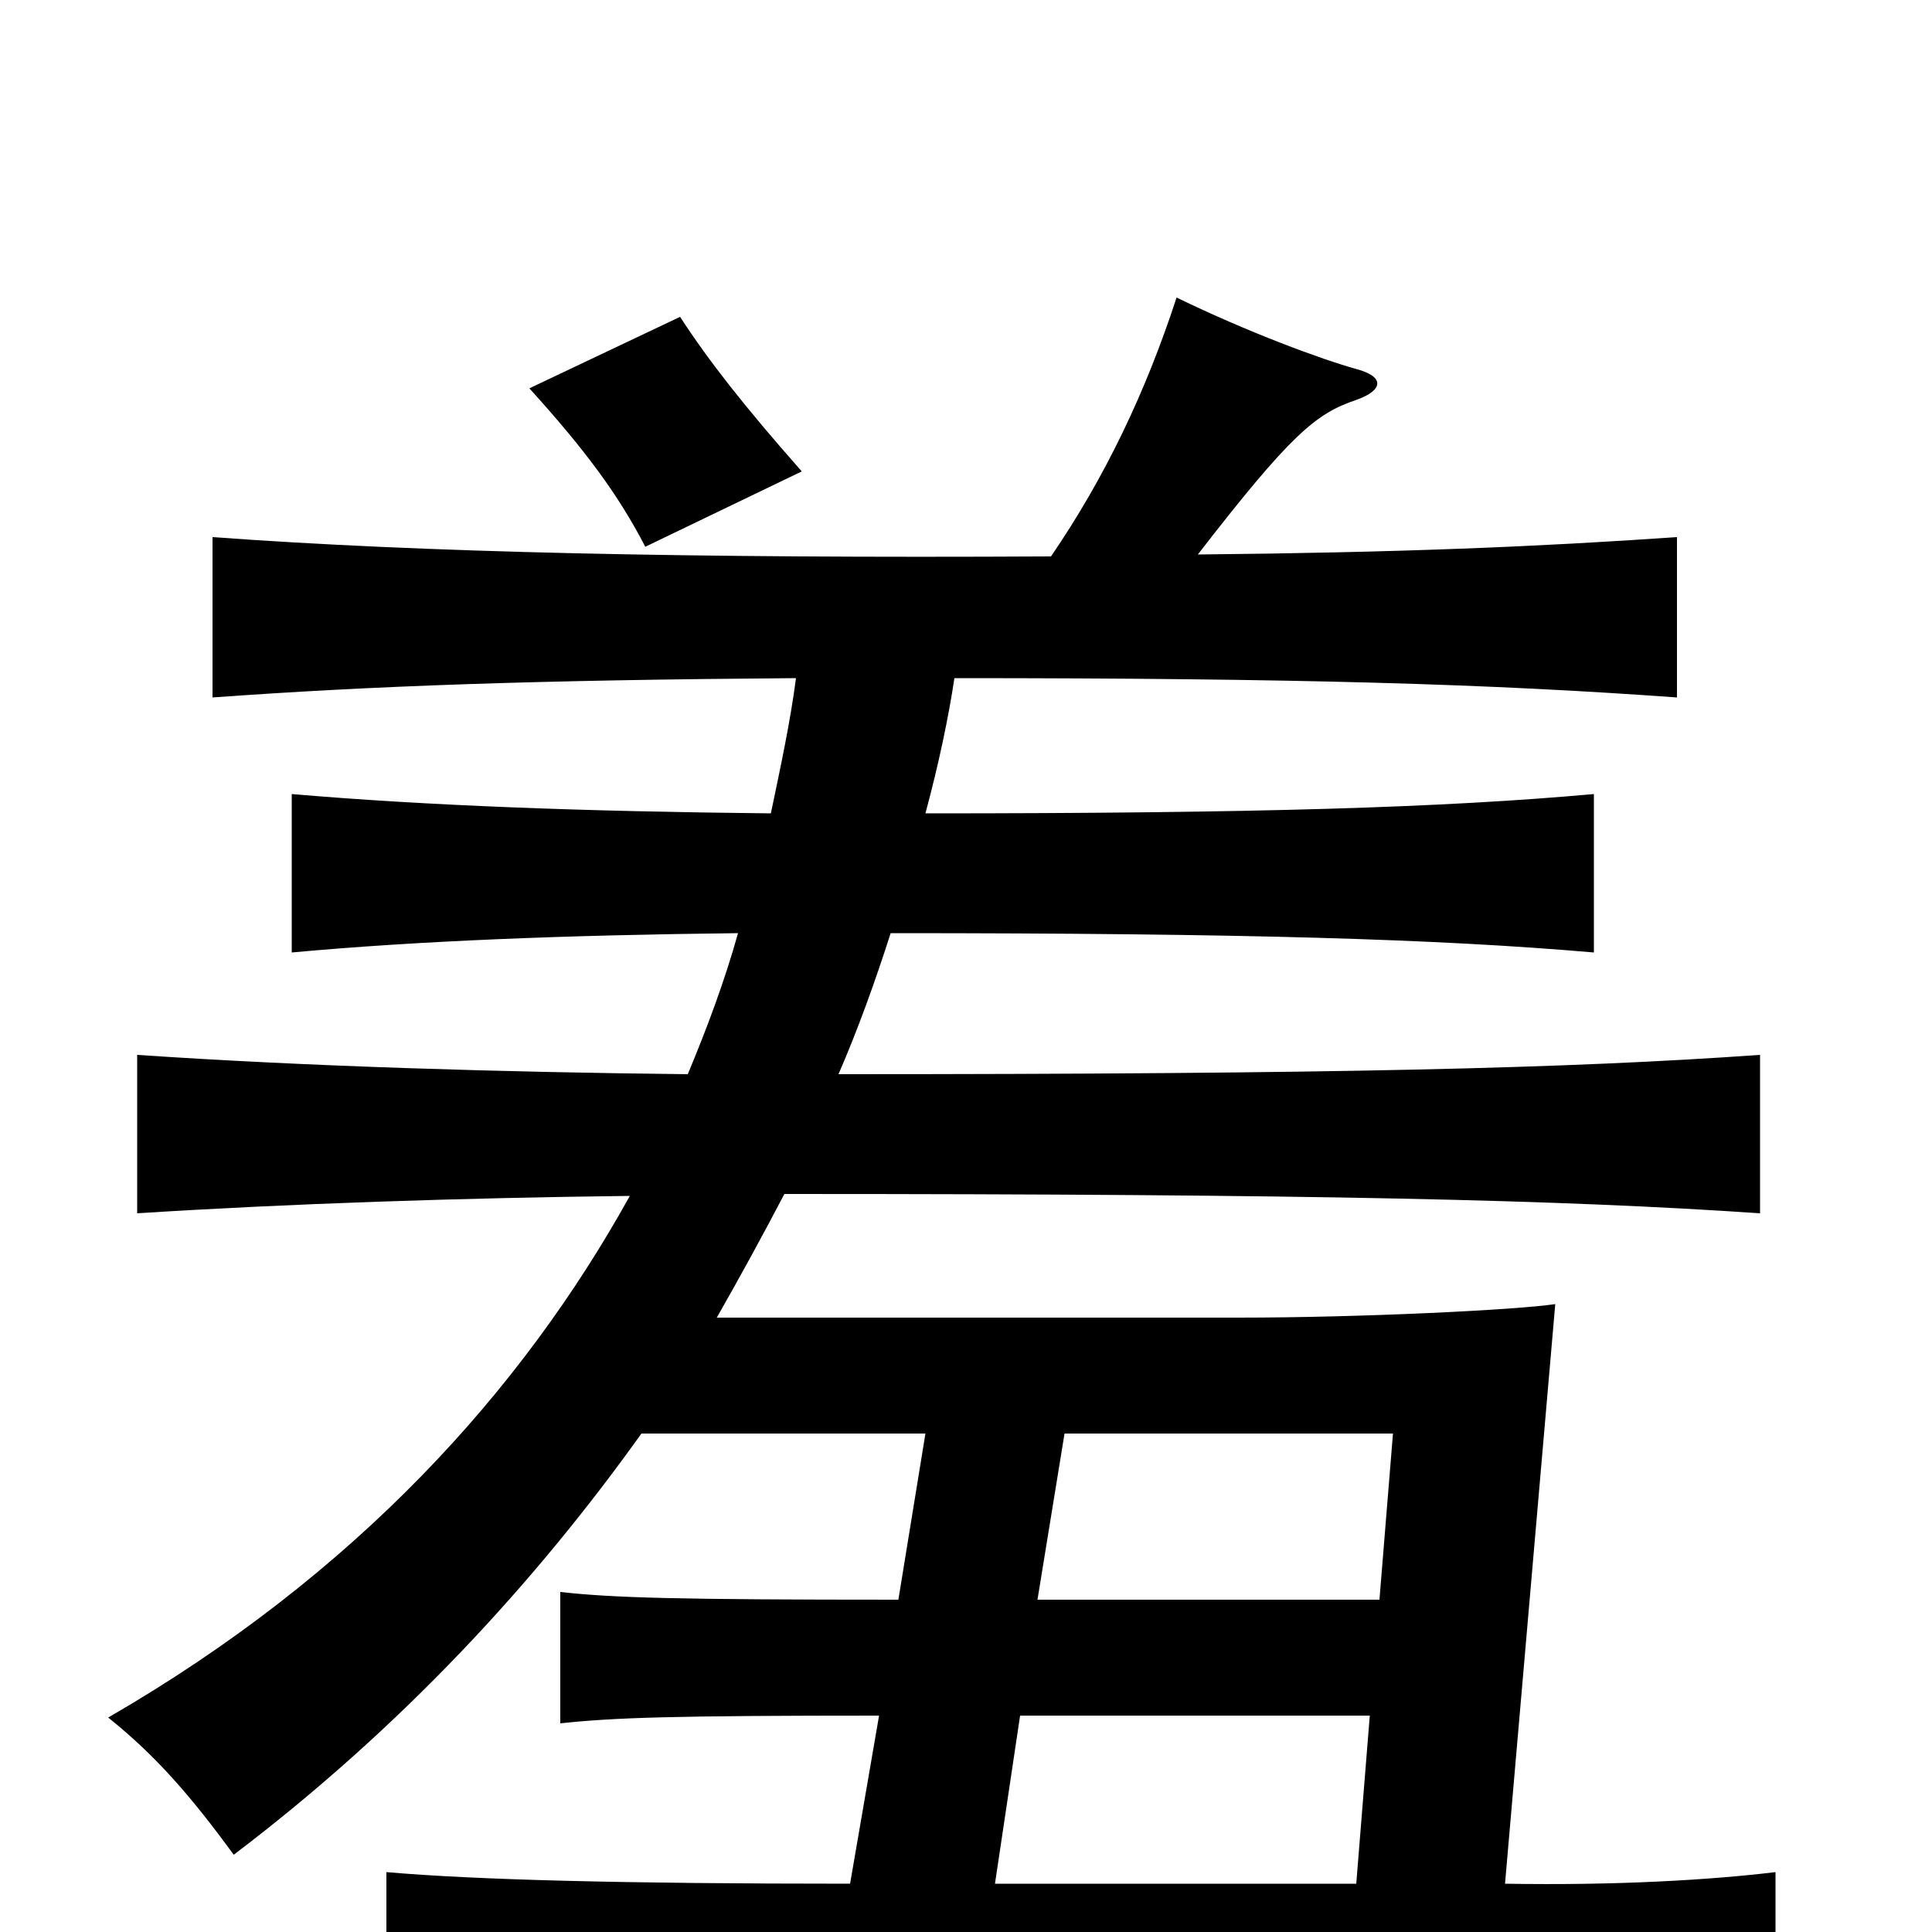 <svg xmlns="http://www.w3.org/2000/svg" viewBox="0 -1000 1000 1000">
	<path fill="#000000" d="M415 -756C385 -790 367 -813 352 -836L274 -799C303 -767 320 -744 334 -717ZM714 -172H537L551 -258H721ZM702 -25H515L528 -112H709ZM412 -649C409 -626 404 -603 399 -579C302 -580 221 -583 151 -589V-507C216 -513 293 -516 382 -517C375 -492 366 -468 356 -444C262 -445 159 -448 71 -454V-372C149 -377 240 -380 326 -381C270 -280 184 -185 56 -111C81 -91 99 -70 121 -40C208 -106 277 -181 332 -258H479L465 -172C349 -172 317 -173 290 -176V-108C318 -111 348 -112 455 -112L440 -25C322 -25 246 -27 200 -31V44C248 40 326 38 559 38C792 38 881 40 919 44V-31C886 -27 837 -24 779 -25L805 -325C785 -322 705 -318 641 -318H371C383 -339 395 -361 406 -382C683 -382 808 -379 911 -372V-454C812 -447 692 -444 434 -444C444 -467 453 -492 461 -517C644 -517 744 -514 825 -507V-589C747 -582 651 -579 479 -579C486 -605 491 -629 494 -649C673 -649 771 -646 868 -639V-722C796 -717 724 -714 620 -713C668 -775 681 -786 702 -793C716 -798 717 -805 702 -809C684 -814 646 -828 609 -846C593 -797 572 -753 544 -712C357 -711 219 -714 110 -722V-639C193 -645 277 -648 412 -649Z"/>
</svg>